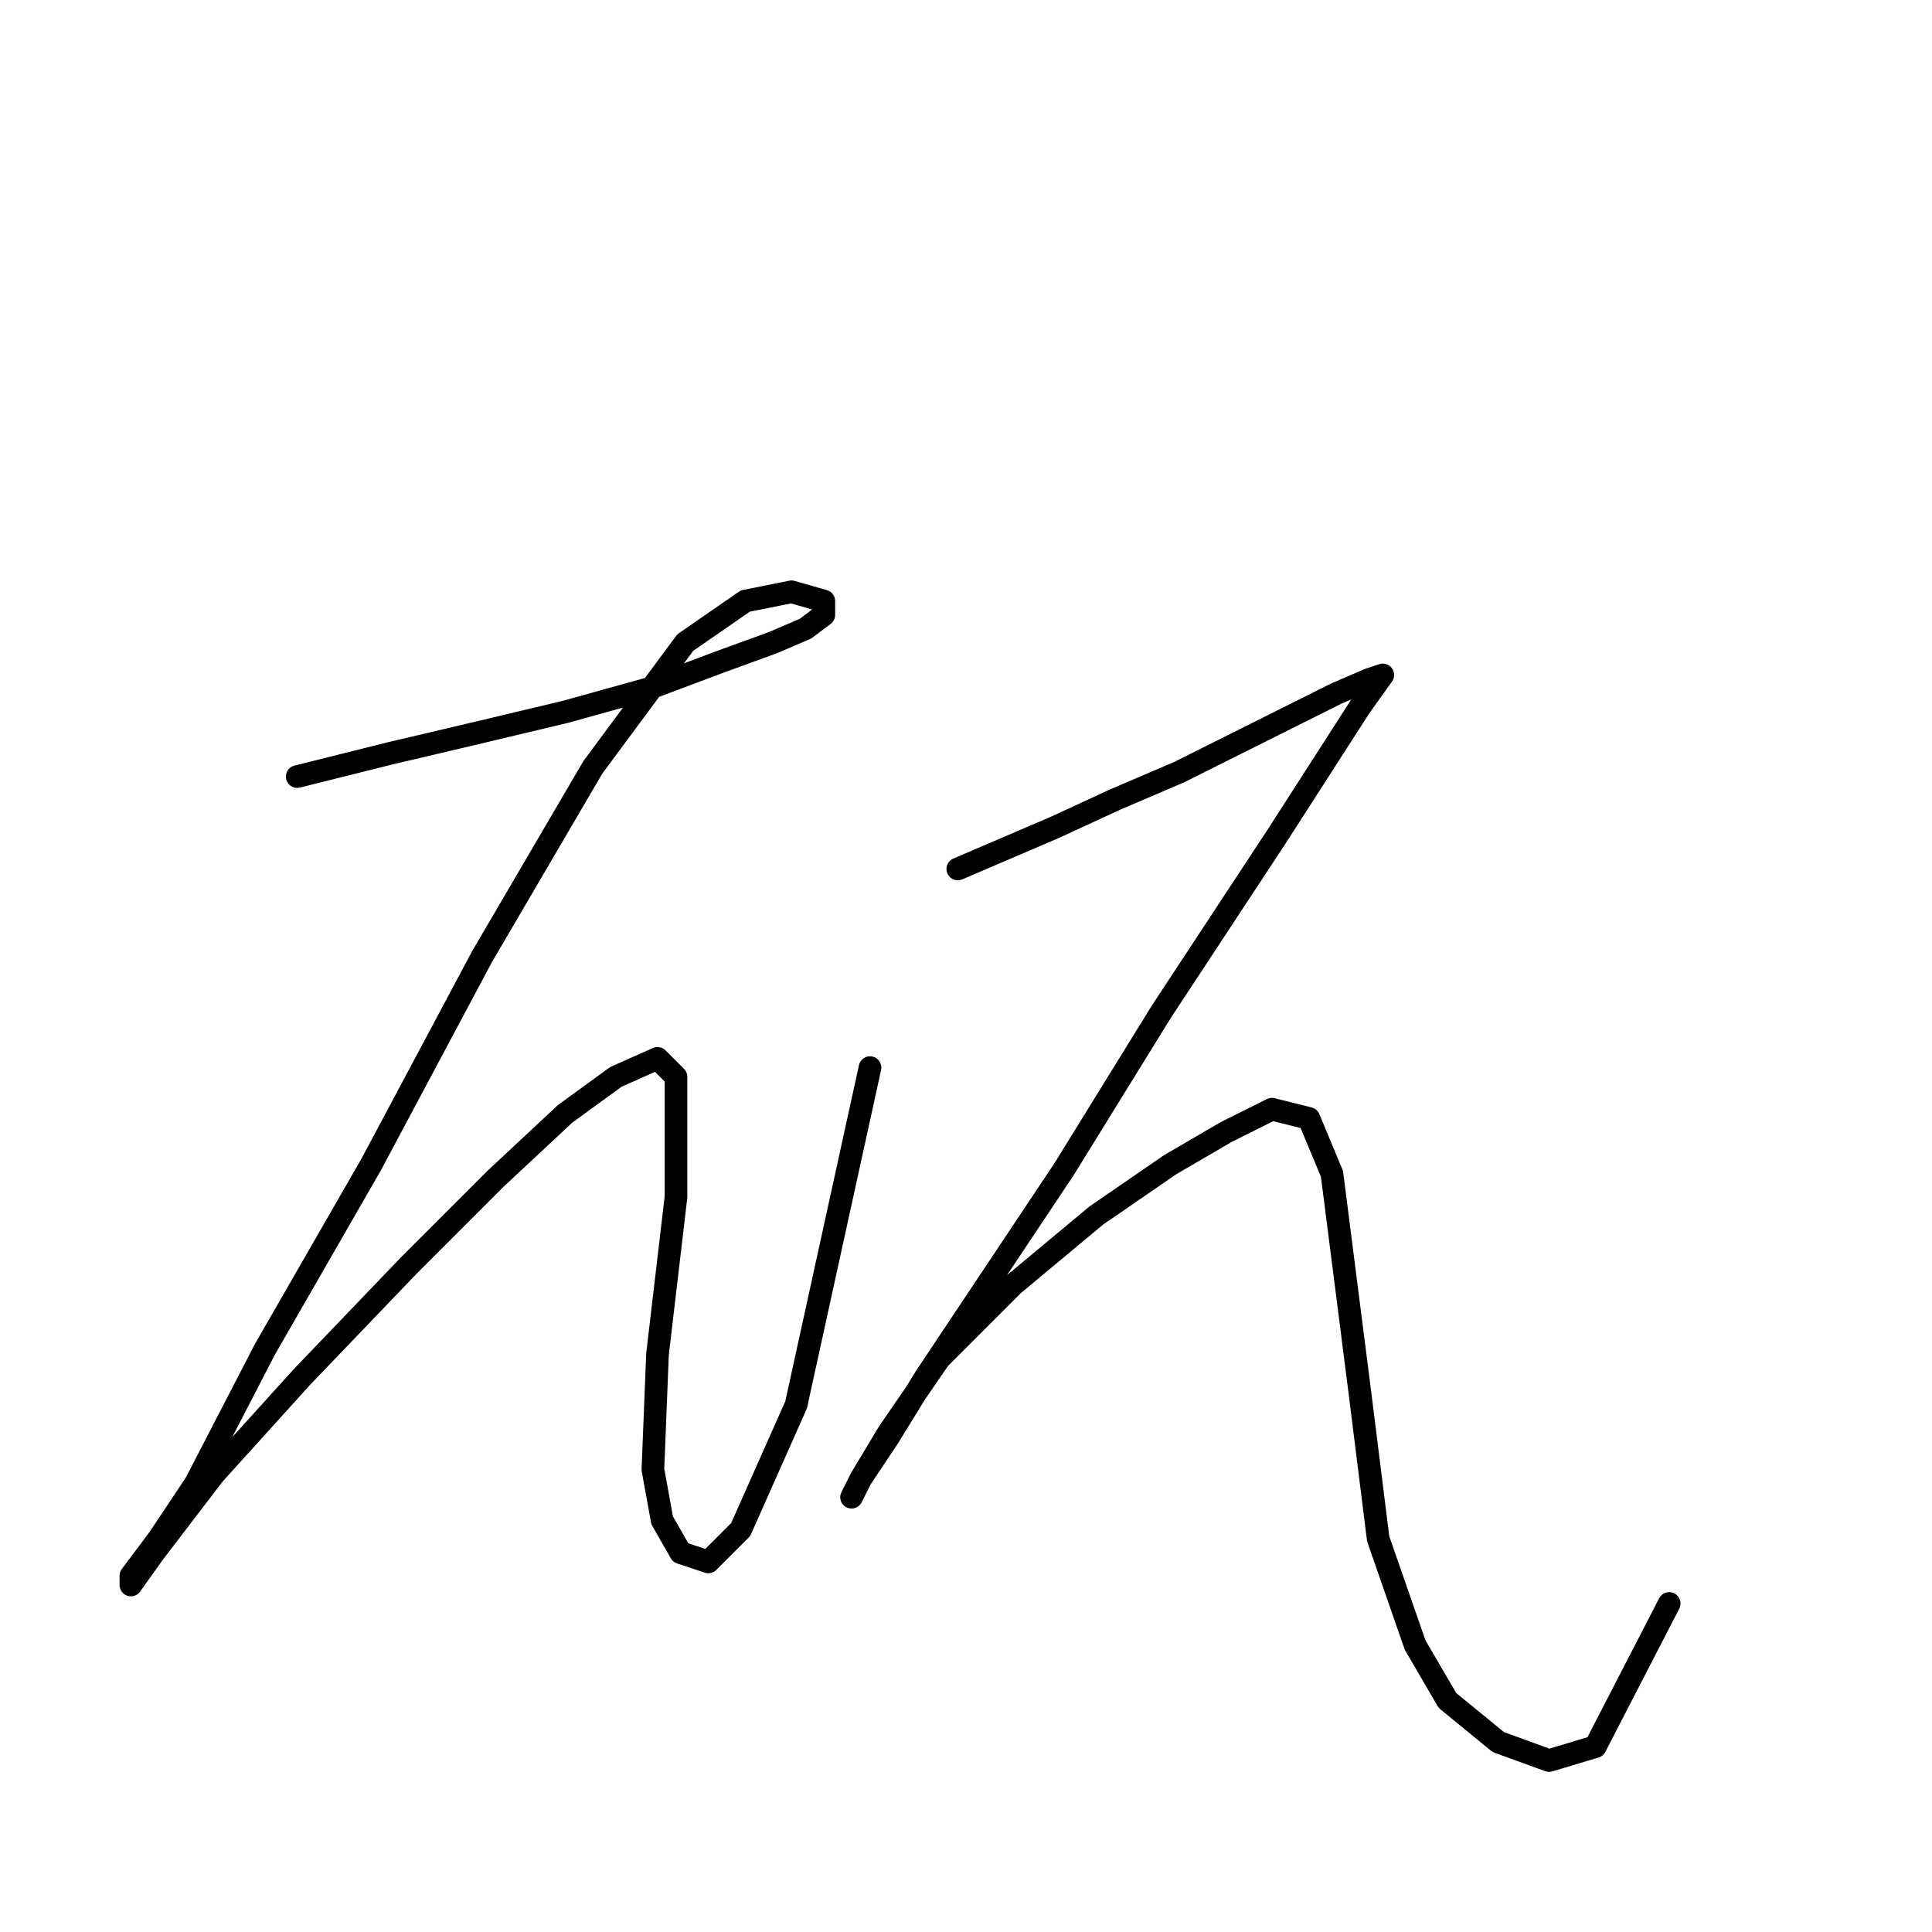 <?xml version="1.0" standalone="no"?>
    <svg width="256" height="256" xmlns="http://www.w3.org/2000/svg" version="1.1">
    <polyline stroke="black" stroke-width="3" stroke-linecap="round" fill="transparent" stroke-linejoin="round" points="39.38 102.901 51.622 99.84 62.028 97.392 74.883 94.331 85.901 91.271 95.695 87.598 102.428 85.149 106.713 83.313 109.161 81.477 109.161 79.64 104.876 78.416 98.755 79.64 90.798 85.149 78.555 101.677 63.865 126.773 49.174 154.318 35.095 178.803 25.914 196.554 21.017 203.899 17.344 208.796 17.344 210.021 20.405 205.736 28.362 195.33 39.992 182.475 54.071 167.785 65.701 156.155 74.883 147.585 81.616 142.688 87.125 140.24 89.573 142.688 89.573 158.603 87.125 179.415 86.513 194.718 87.737 201.451 90.186 205.736 93.858 206.96 98.143 202.675 105.488 186.148 115.282 141.464 115.282 141.464 " />
        <polyline stroke="black" stroke-width="3" stroke-linecap="round" fill="transparent" stroke-linejoin="round" points="126.912 115.143 139.767 109.634 147.724 105.961 156.294 102.289 163.639 98.616 170.984 94.943 177.106 91.883 181.39 90.046 183.227 89.434 183.227 89.434 180.166 93.719 169.148 110.858 153.845 134.119 140.991 154.93 129.973 171.457 122.628 182.475 117.731 190.433 114.058 195.942 112.834 198.39 114.058 195.942 117.731 189.821 124.464 180.027 134.258 170.233 145.276 161.052 155.07 154.318 162.415 150.033 168.536 146.973 173.433 148.197 176.494 155.543 180.166 184.312 182.615 203.899 187.512 217.978 191.796 225.323 198.53 230.832 205.263 233.281 211.384 231.445 221.178 212.469 221.178 212.469 " />
        </svg>